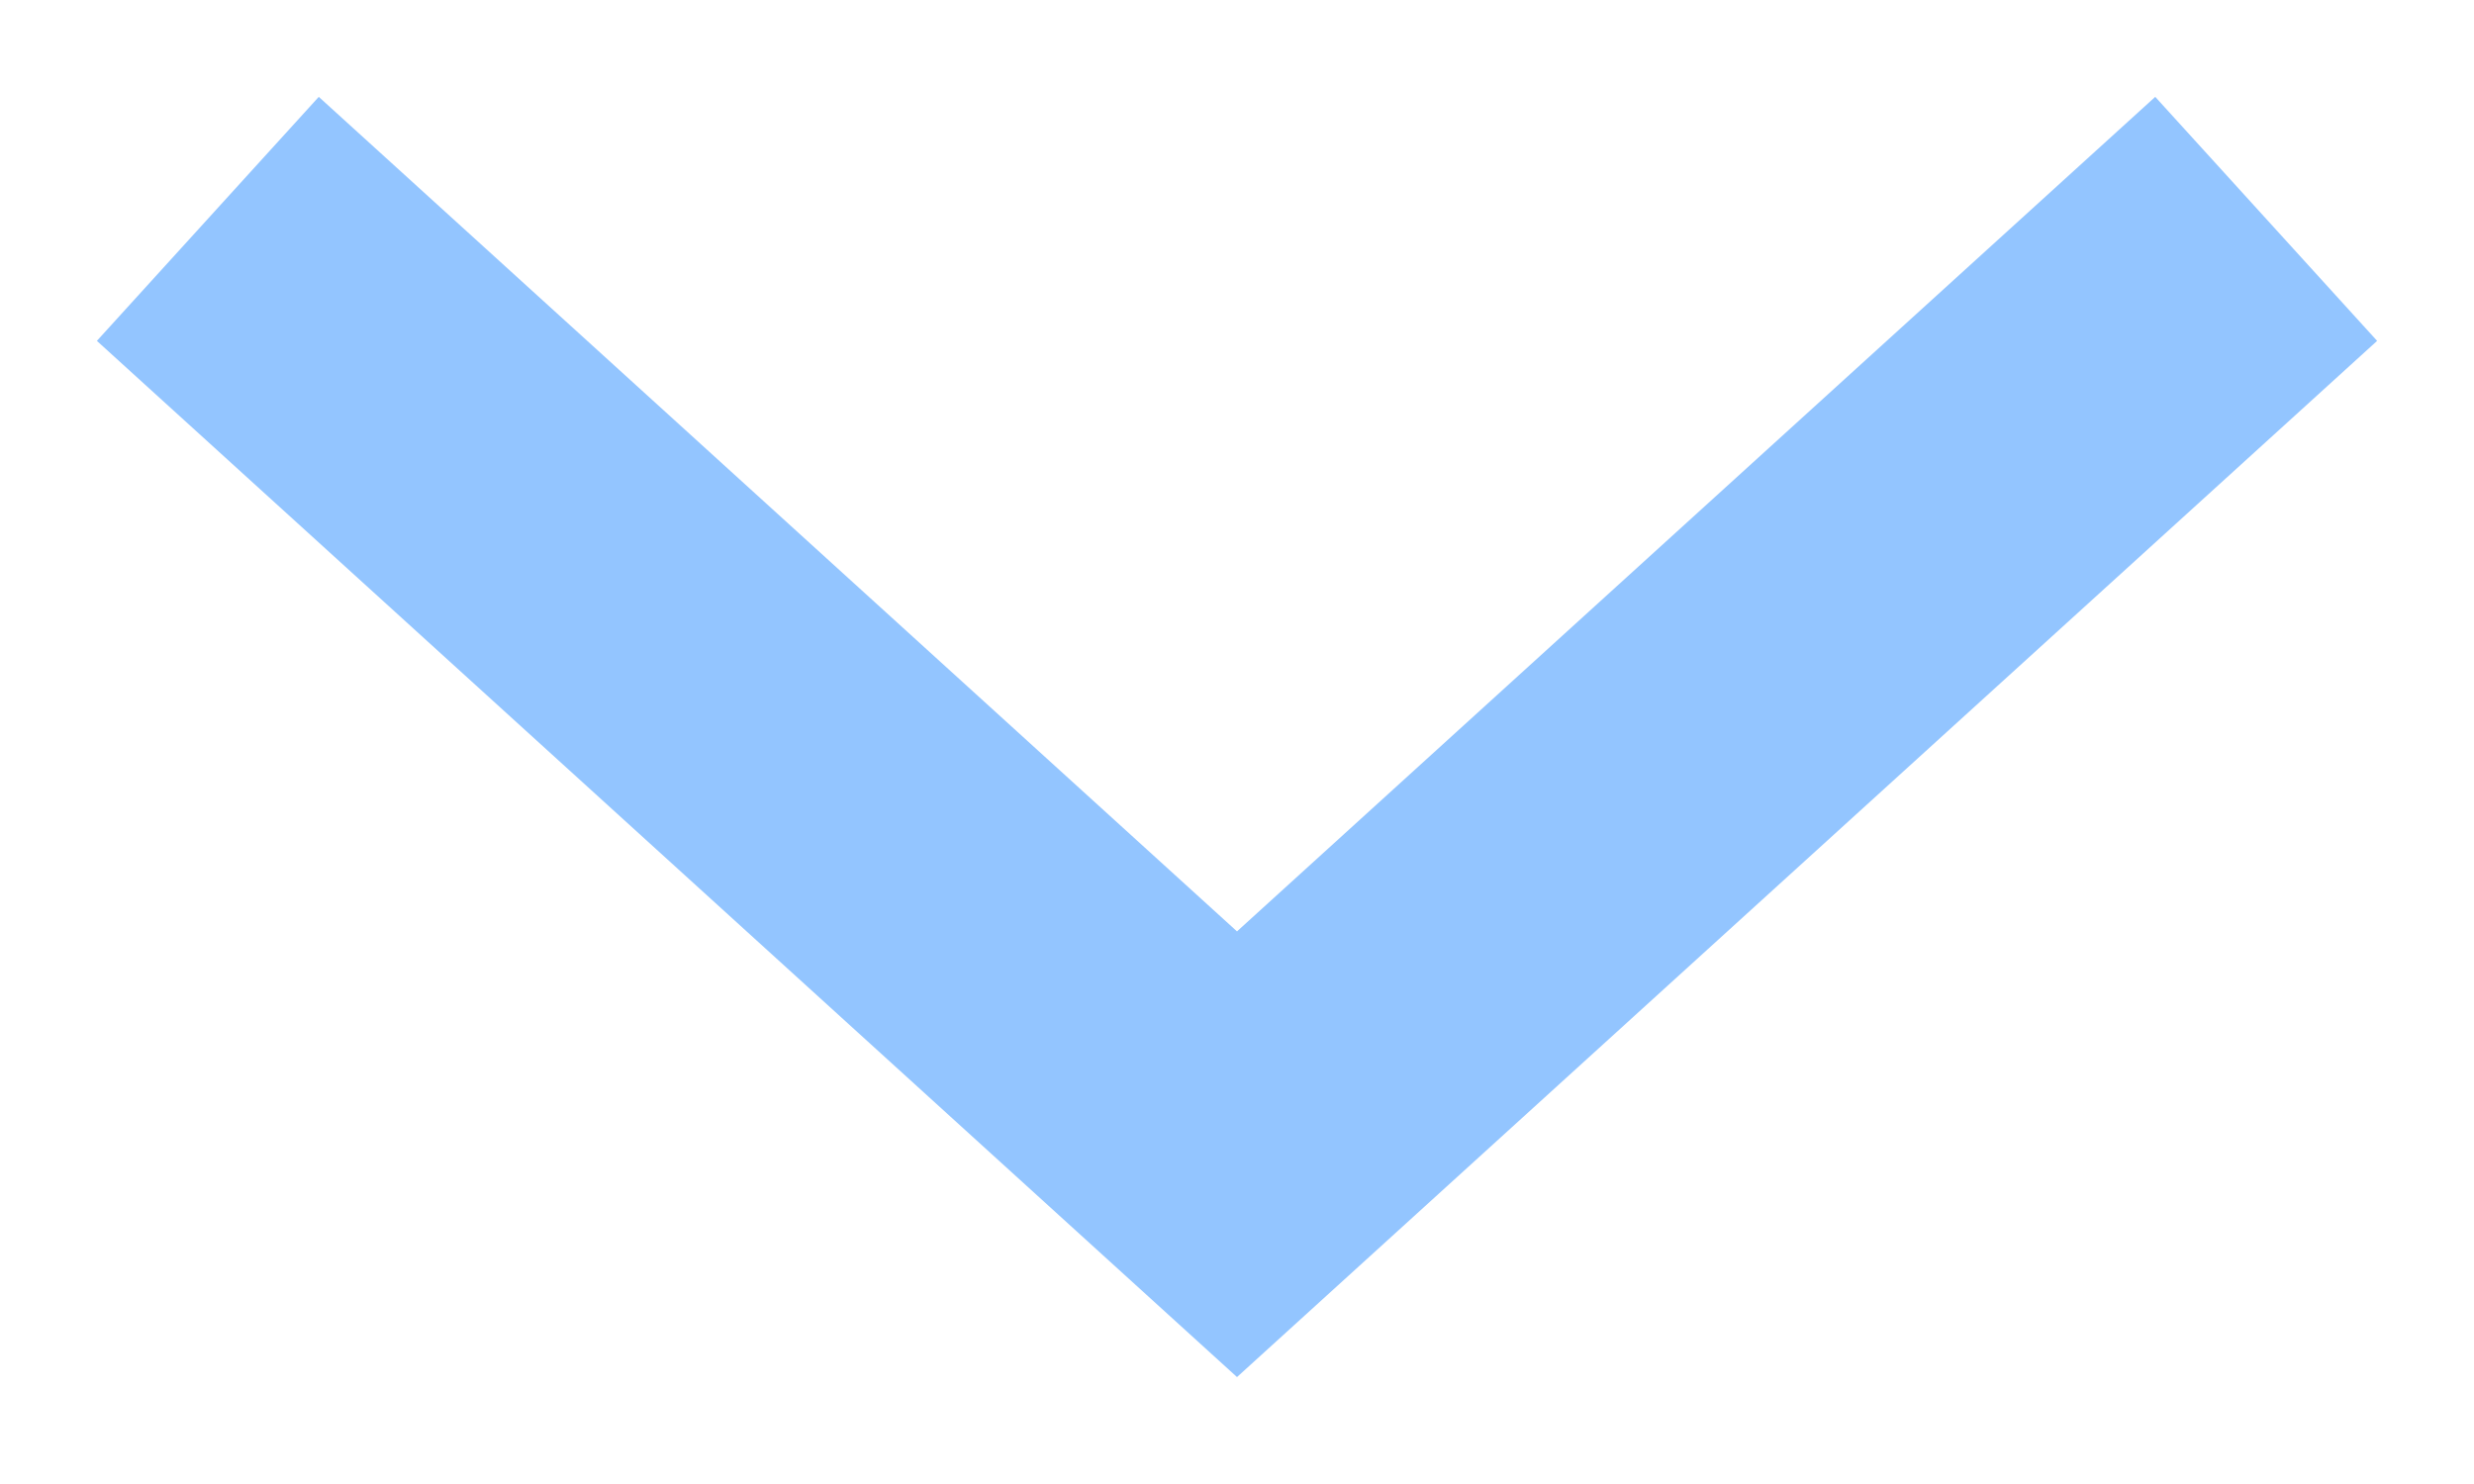 <svg xmlns="http://www.w3.org/2000/svg" width="15" height="9" viewBox="0 0 15 9">
    <path fill="none" fill-rule="evenodd" stroke="#93c5ff" stroke-linecap="square" stroke-width="2" d="M2818 149L2823.5 144 2829 149" transform="rotate(-180 1415.5 75.5)"/>
</svg>
